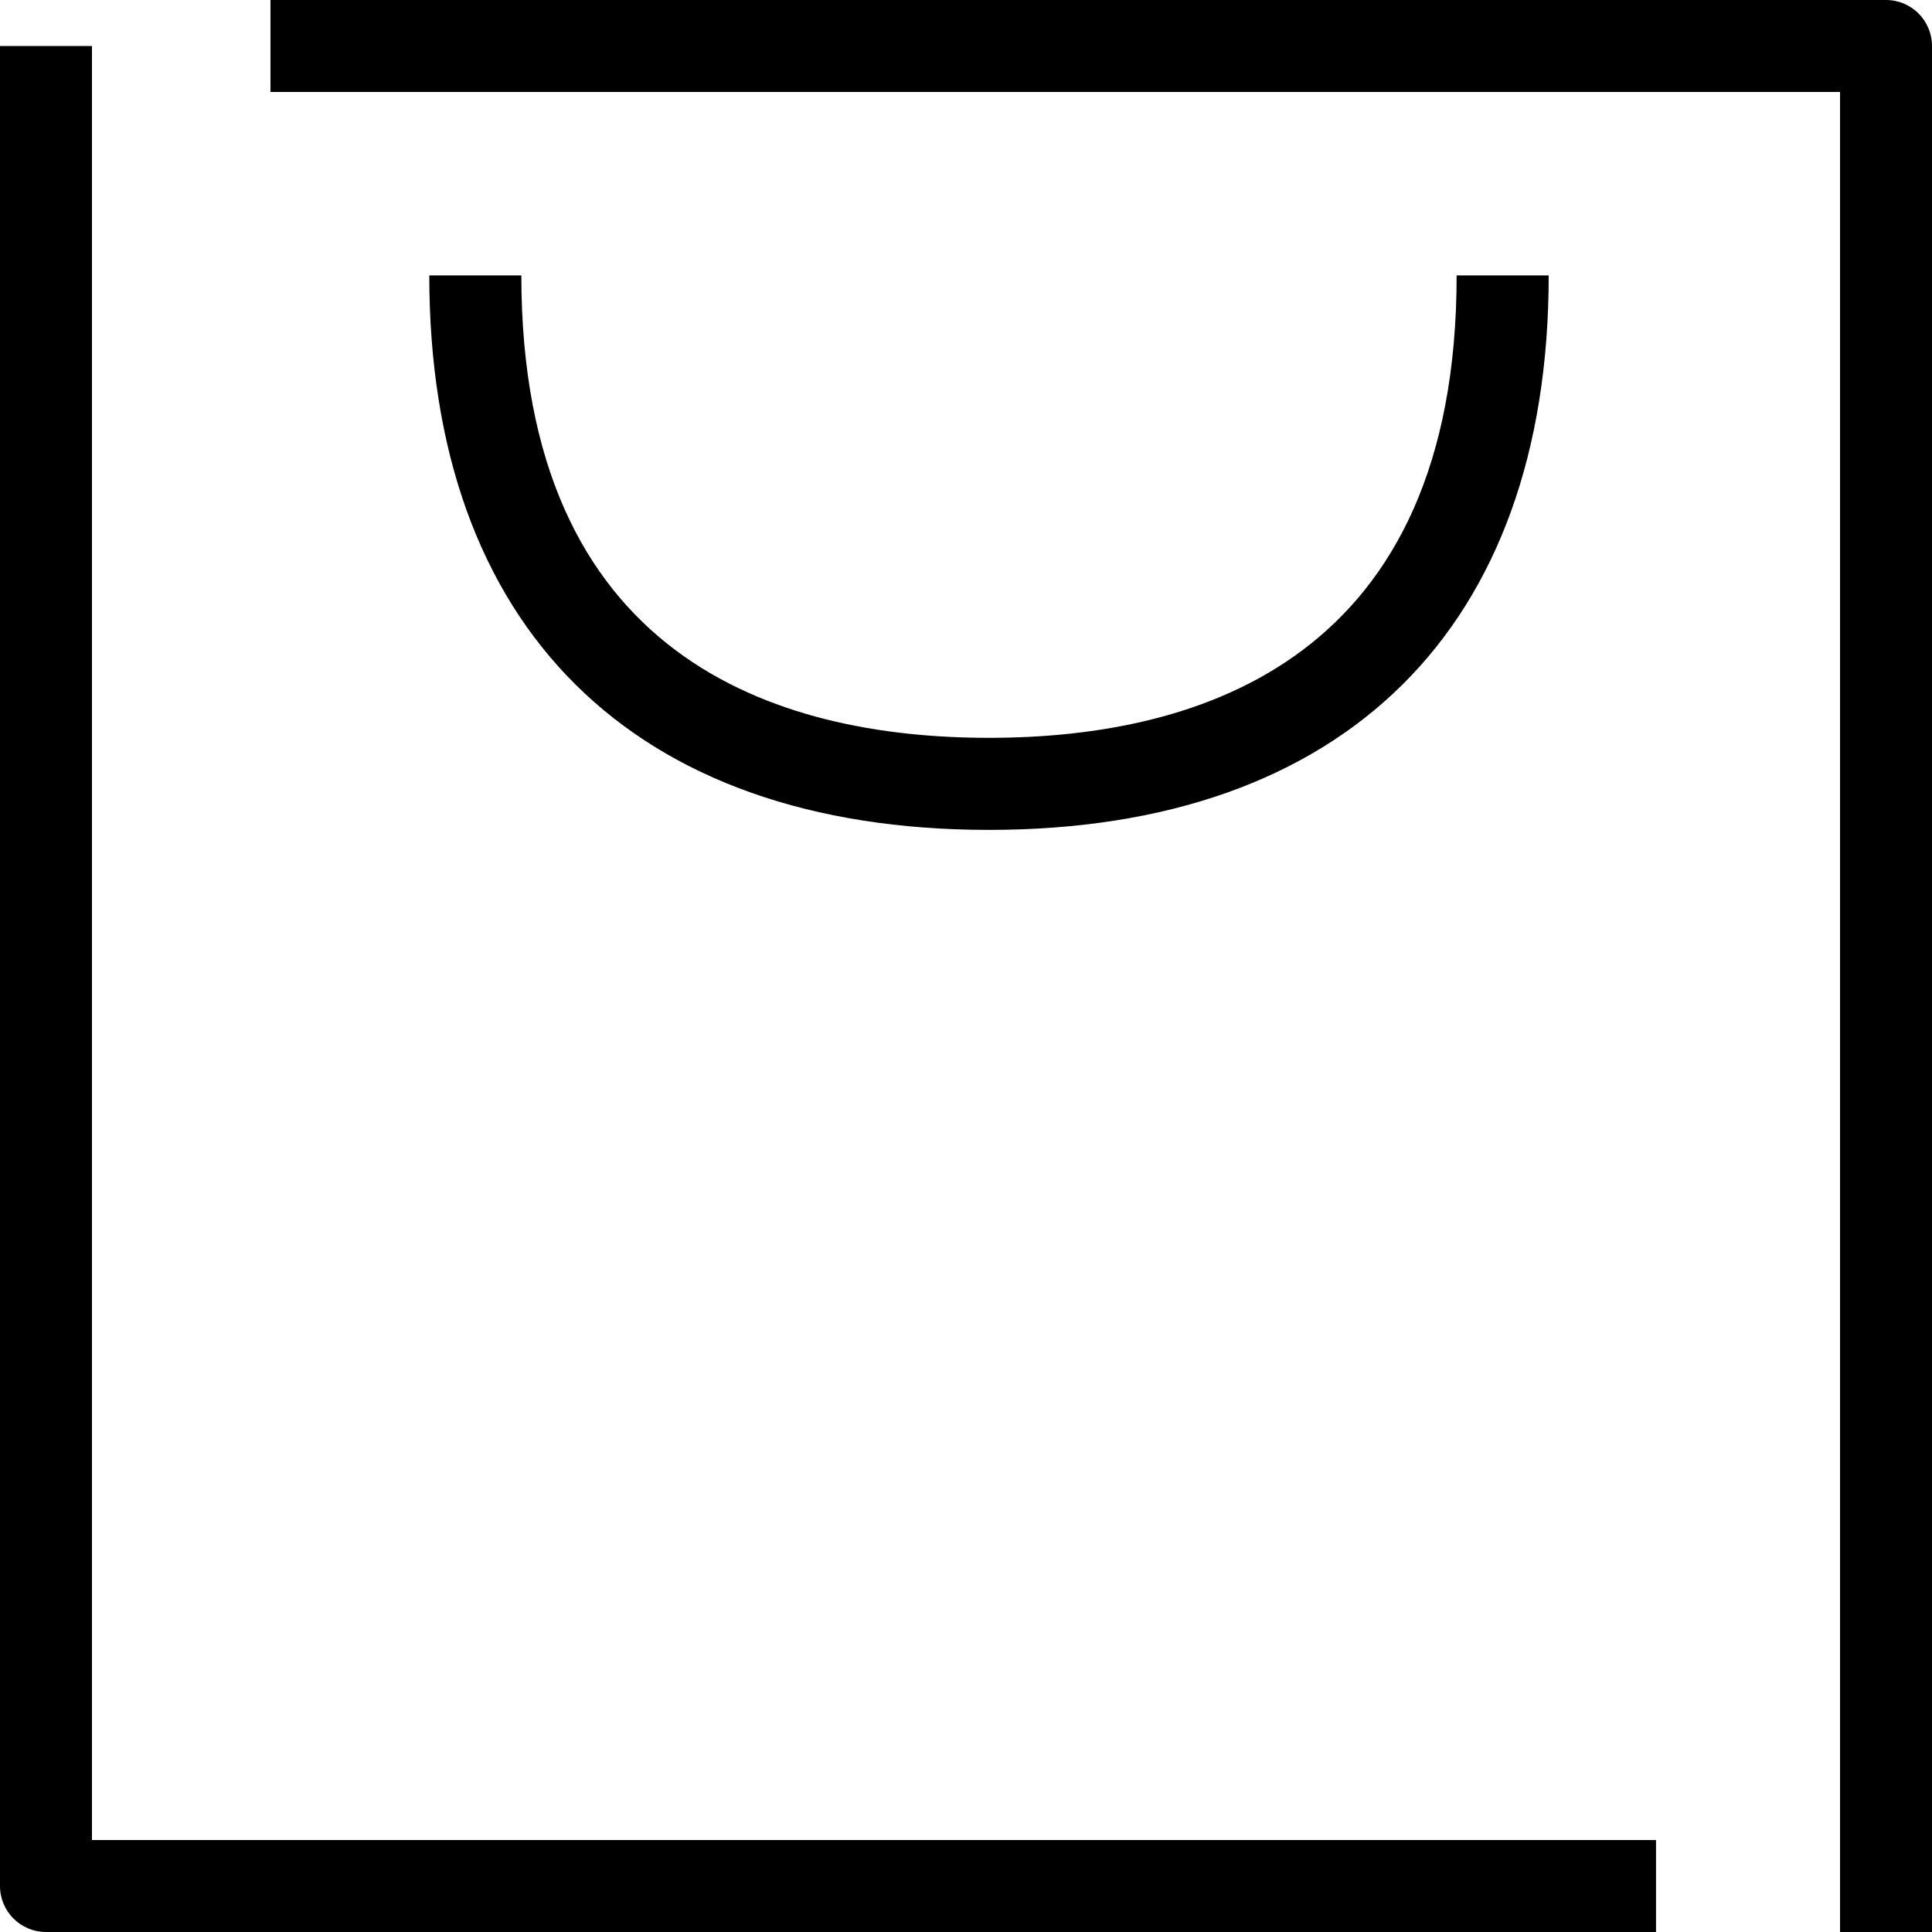 <svg width="20" height="20" viewBox="0 0 20 20" fill="none" xmlns="http://www.w3.org/2000/svg">
<path d="M20 20H19.048V0.952H2.8V0H19.524C19.787 0 20 0.213 20 0.476V20Z" fill="currentColor"/>
<path d="M17.143 20H0.476C0.213 20 0 19.787 0 19.524V0.476H0.952V19.048H17.143V20Z" fill="currentColor"/>
<path d="M10.238 8.591C6.556 8.591 4.444 6.499 4.444 2.851H5.397C5.397 6.806 8.029 7.638 10.238 7.638C12.448 7.638 15.079 6.806 15.079 2.851H16.032C16.032 6.499 13.921 8.591 10.238 8.591Z" fill="currentColor"/>
</svg>
